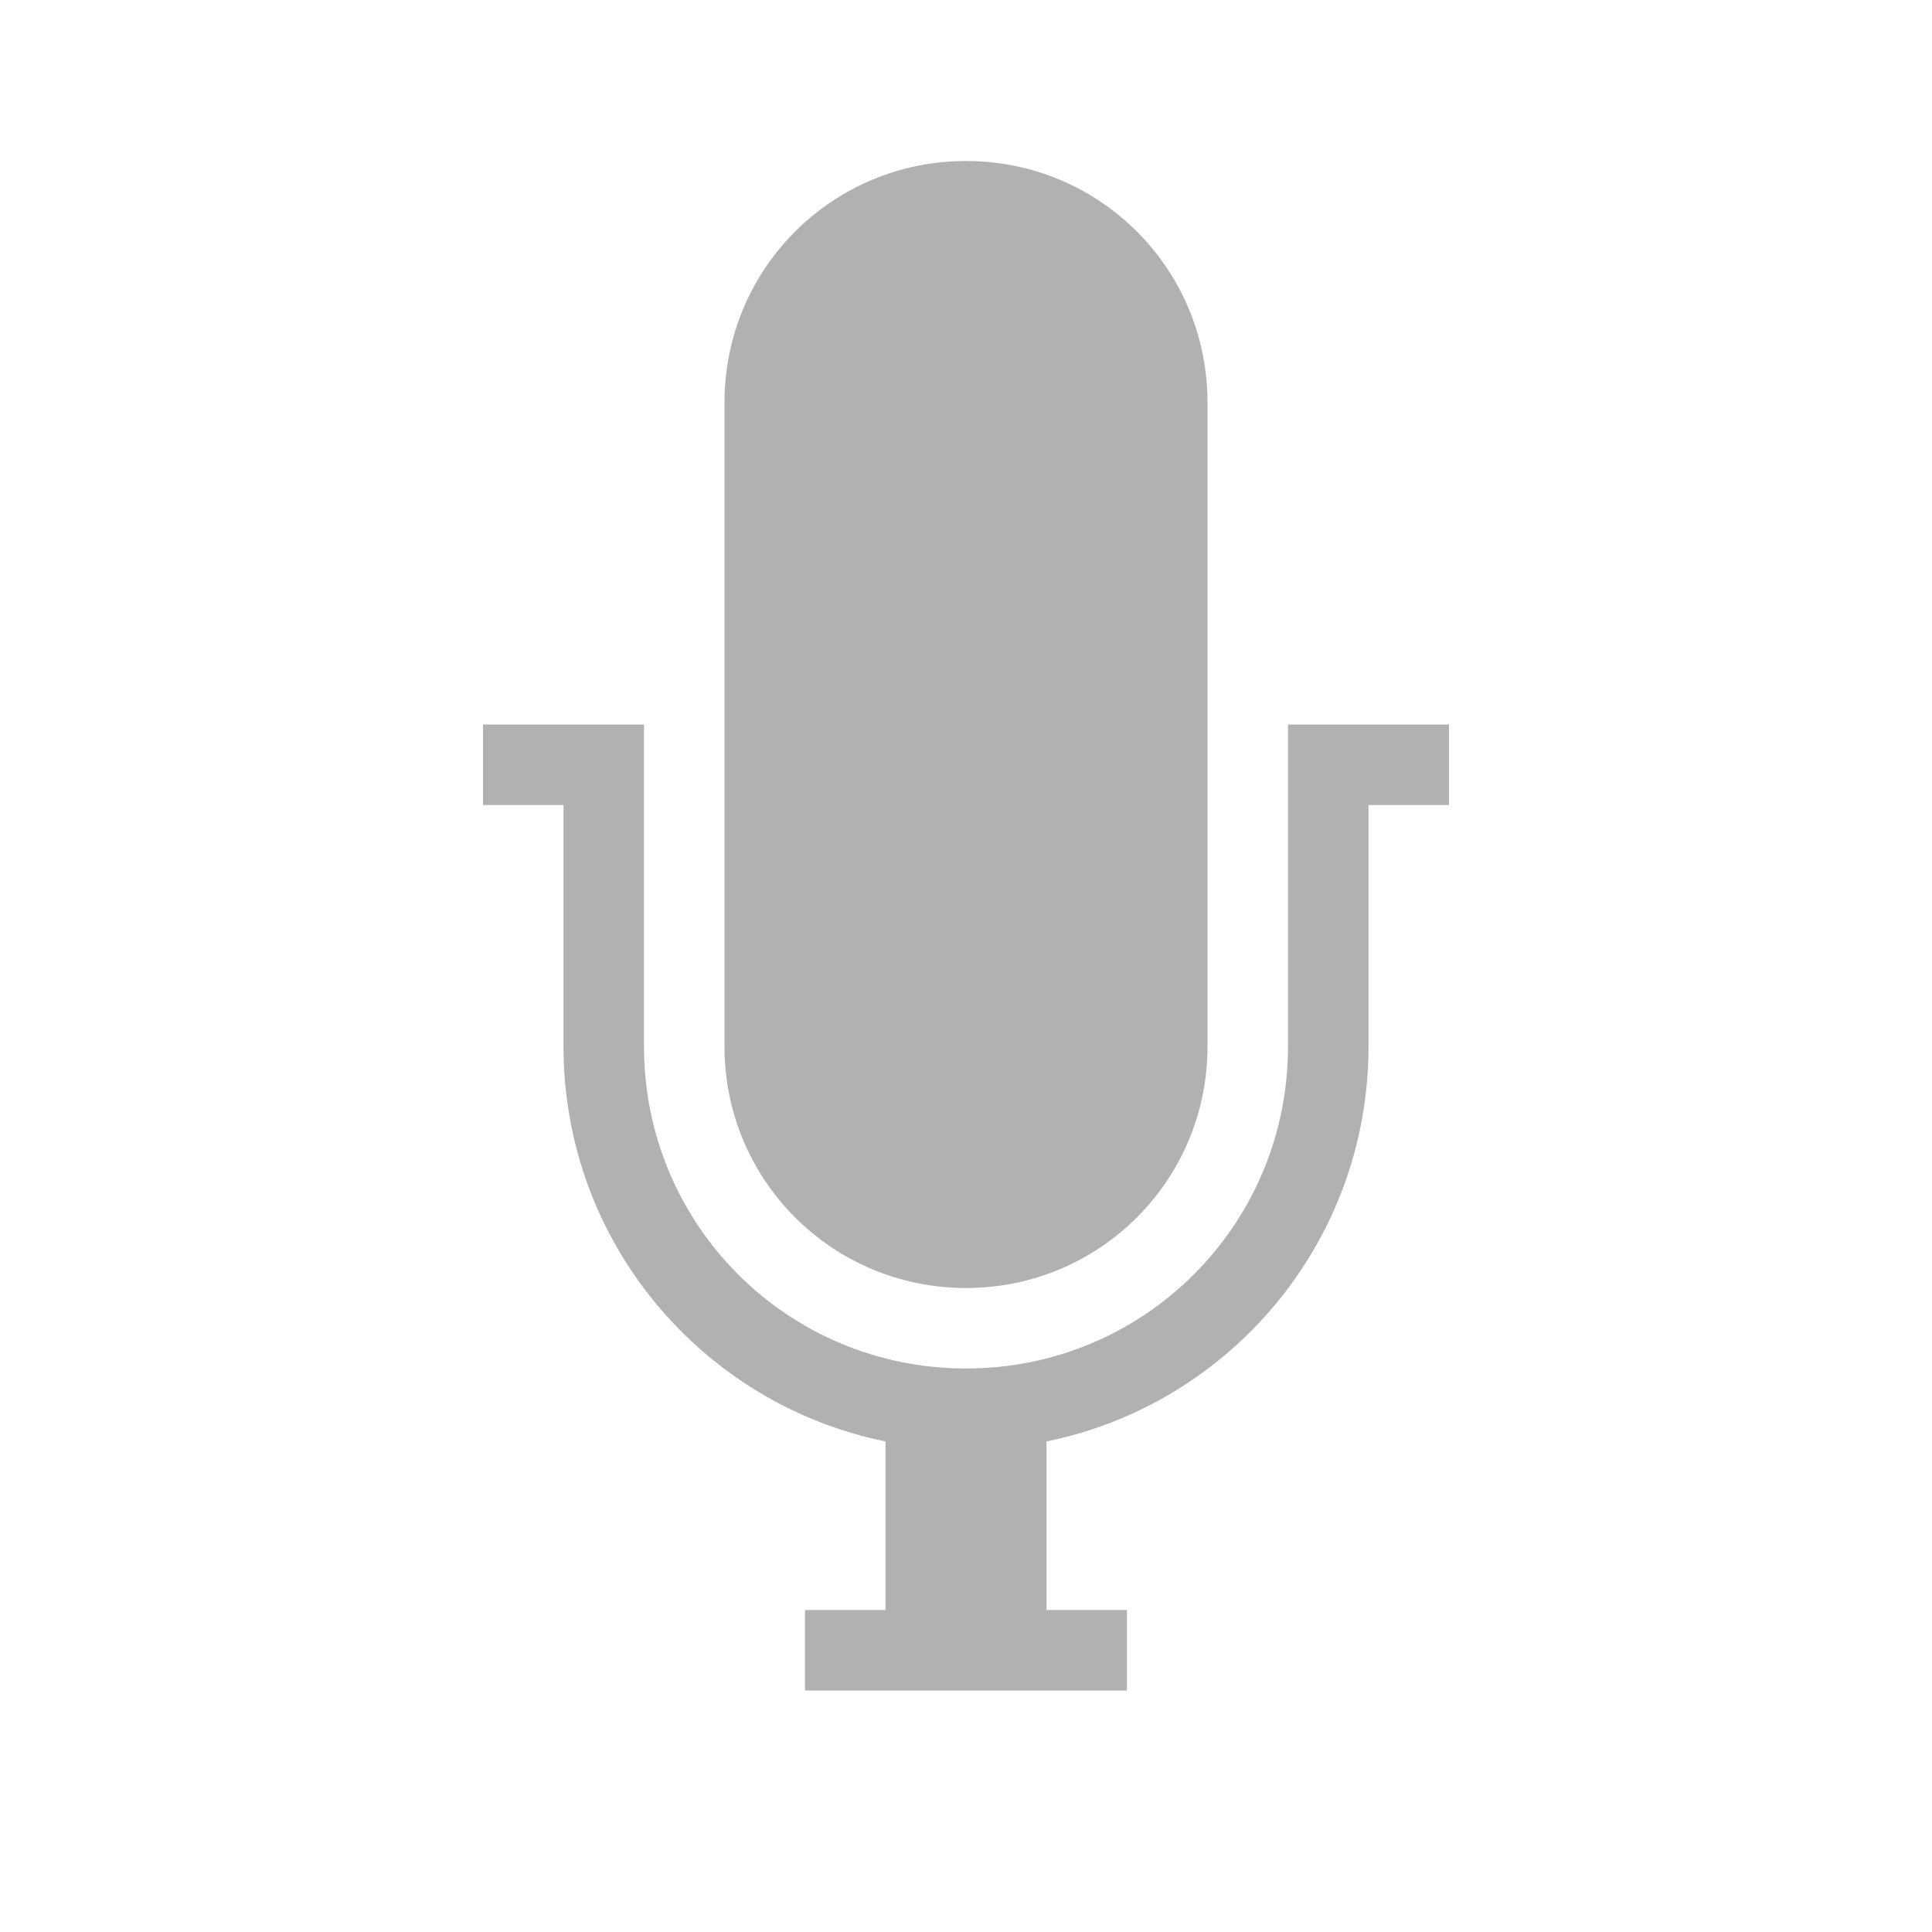 <?xml version="1.0" encoding="UTF-8" standalone="no"?>
<!-- Created with Inkscape (http://www.inkscape.org/) -->

<svg
   xmlns:dc="http://purl.org/dc/elements/1.1/"
   xmlns:cc="http://creativecommons.org/ns#"
   xmlns:rdf="http://www.w3.org/1999/02/22-rdf-syntax-ns#"
   xmlns:svg="http://www.w3.org/2000/svg"
   xmlns="http://www.w3.org/2000/svg"
   xmlns:sodipodi="http://sodipodi.sourceforge.net/DTD/sodipodi-0.dtd"
   xmlns:inkscape="http://www.inkscape.org/namespaces/inkscape"
   width="24"
   height="24"
   id="svg3330"
   version="1.1"
   inkscape:version="0.48.0 r9654"
   sodipodi:docname="xfce4-mixer-no-record.svg">
  <defs
     id="defs3332" />
  <sodipodi:namedview
     id="base"
     pagecolor="#ffffff"
     bordercolor="#666666"
     borderopacity="1.0"
     inkscape:pageopacity="0.0"
     inkscape:pageshadow="2"
     inkscape:zoom="7.8481082"
     inkscape:cx="1.1524752"
     inkscape:cy="11.177272"
     inkscape:current-layer="layer1"
     showgrid="true"
     inkscape:grid-bbox="true"
     inkscape:document-units="px"
     inkscape:window-width="1280"
     inkscape:window-height="753"
     inkscape:window-x="0"
     inkscape:window-y="24"
     inkscape:window-maximized="1" />
  <g
     id="layer1"
     inkscape:label="Layer 1"
     inkscape:groupmode="layer"
     transform="translate(0,8)">
    <g
       id="g3788"
       style="opacity:0.4"
       transform="translate(1,-1)">
      <path
         inkscape:connector-curvature="0"
         id="path3122-6"
         d="m 11,-4 c -1.662,0 -3,1.338 -3,3 l 0,8 c 0,1.662 1.338,3 3,3 1.662,0 3,-1.338 3,-3 l 0,-8 c 0,-1.662 -1.338,-3 -3,-3 z M 5,3 5,4 6,4 6,7 c 0,2.424 1.717,4.442 4,4.906 L 10,14 l -1,0 0,1 4,0 0,-1 -1,0 0,-2.094 C 14.283,11.442 16,9.424 16,7 l 0,-3 1,0 0,-1 -1,0 -1,0 0,4 c 0,2.216 -1.784,4 -4,4 C 8.784,11 7,9.216 7,7 L 7,3 6,3 5,3 z"
         style="opacity:0;color:#ffffff;fill:#ffffff;fill-opacity:1;fill-rule:nonzero;stroke:none;stroke-width:1;marker:none;visibility:visible;display:inline;overflow:visible;enable-background:accumulate" />
      <path
         transform="translate(0,-6)"
         id="path3122"
         d="M 11,1 C 9.338,1 8,2.338 8,4 l 0,8 c 0,1.662 1.338,3 3,3 1.662,0 3,-1.338 3,-3 L 14,4 C 14,2.338 12.662,1 11,1 z m -6,7 0,1 1,0 0,3 c 0,2.424 1.717,4.442 4,4.906 L 10,19 l -1,0 0,1 4,0 0,-1 -1,0 0,-2.094 C 14.283,16.442 16,14.424 16,12 l 0,-3 1,0 0,-1 -1,0 -1,0 0,4 c 0,2.216 -1.784,4 -4,4 C 8.784,16 7,14.216 7,12 L 7,8 6,8 5,8 z"
         style="color:#ffffff;fill:#3c3c3c;fill-opacity:1;fill-rule:nonzero;stroke:none;stroke-width:1;marker:none;visibility:visible;display:inline;overflow:visible;enable-background:accumulate"
         inkscape:connector-curvature="0" />
    </g>
  </g>
</svg>
